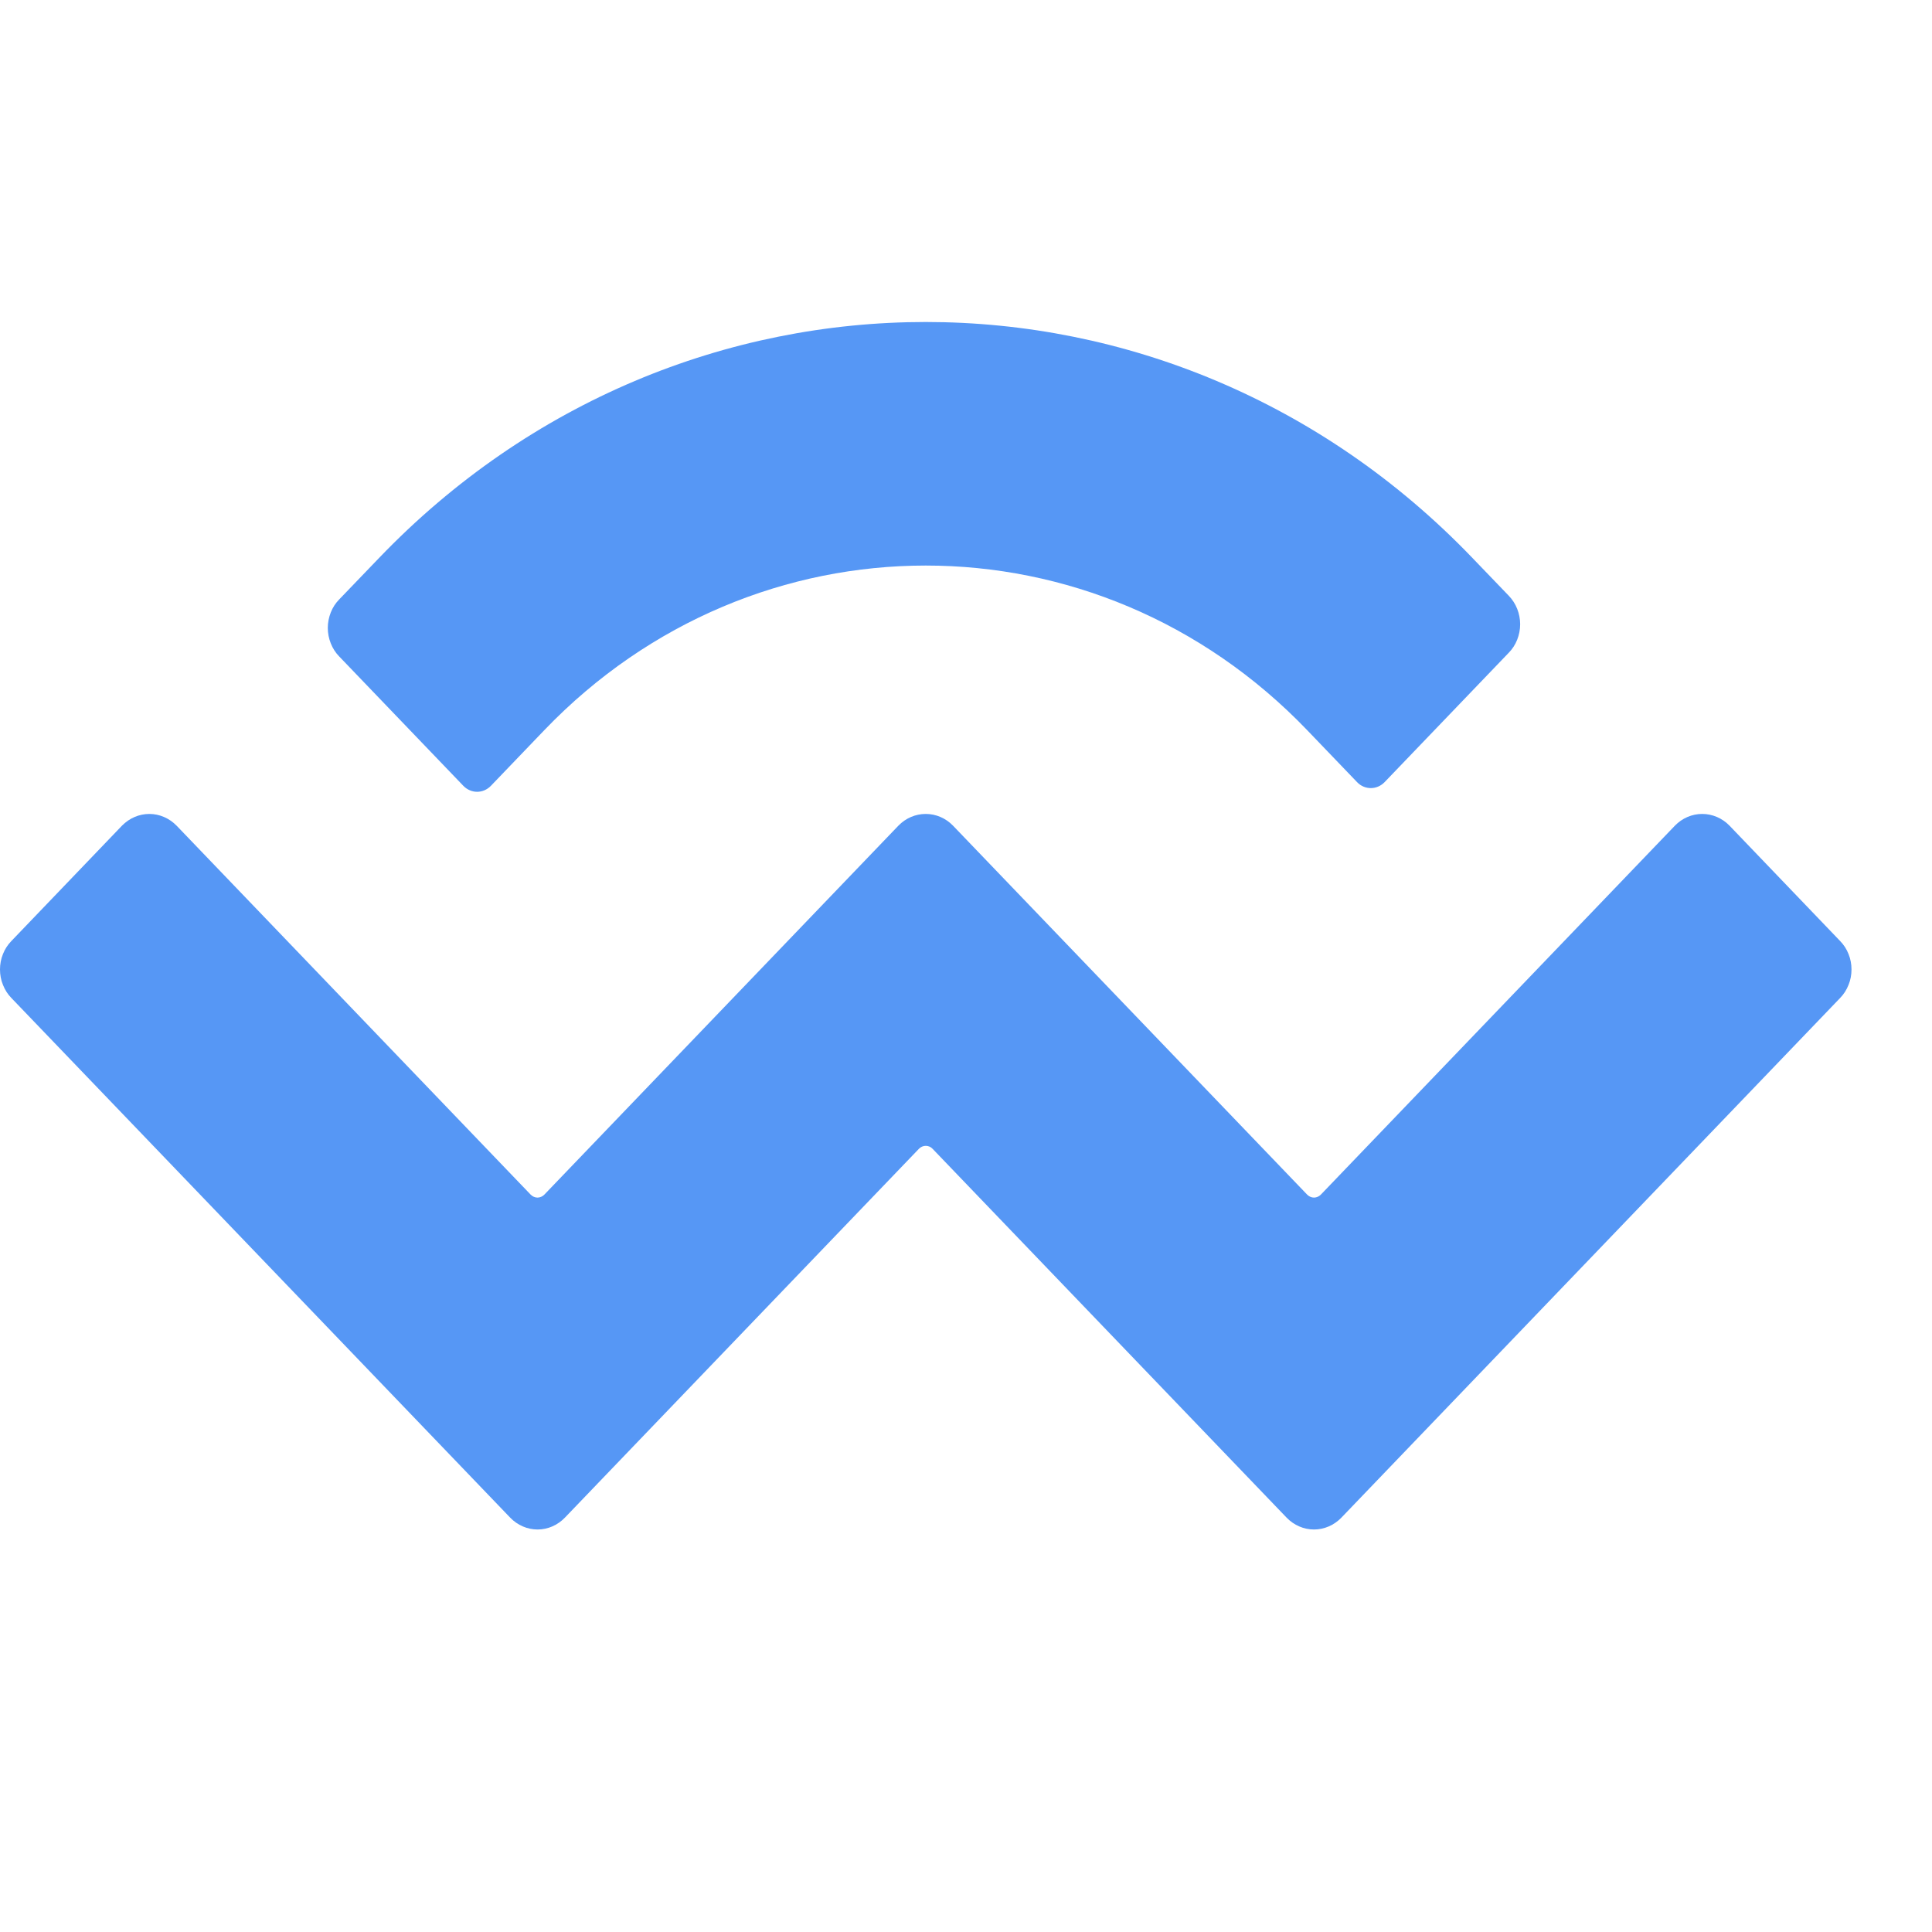 <svg width="24" height="24" viewBox="0 0 24 24" fill="none" xmlns="http://www.w3.org/2000/svg">
<path d="M4.709 6.931C8.459 3.023 14.541 3.023 18.291 6.931L18.743 7.401C18.787 7.447 18.823 7.502 18.847 7.563C18.871 7.623 18.884 7.689 18.884 7.755C18.884 7.821 18.871 7.886 18.847 7.947C18.823 8.008 18.787 8.063 18.743 8.108L17.199 9.717C17.153 9.764 17.092 9.79 17.029 9.79C16.965 9.79 16.904 9.764 16.859 9.717L16.238 9.07C13.621 6.344 9.379 6.344 6.762 9.07L6.097 9.763C6.051 9.81 5.99 9.836 5.927 9.836C5.864 9.836 5.803 9.81 5.757 9.763L4.213 8.154C4.168 8.108 4.133 8.053 4.109 7.992C4.085 7.932 4.072 7.866 4.072 7.8C4.072 7.734 4.085 7.669 4.109 7.608C4.133 7.547 4.168 7.493 4.213 7.447L4.709 6.931ZM21.485 10.257L22.859 11.69C22.904 11.736 22.939 11.79 22.963 11.851C22.988 11.912 23 11.977 23 12.043C23 12.109 22.988 12.175 22.963 12.235C22.939 12.296 22.904 12.351 22.859 12.397L16.663 18.853C16.572 18.947 16.45 19 16.323 19C16.196 19 16.074 18.947 15.983 18.853L11.585 14.271C11.563 14.247 11.532 14.234 11.5 14.234C11.469 14.234 11.438 14.247 11.415 14.271L7.017 18.853C6.926 18.947 6.805 19 6.678 19C6.551 19 6.429 18.947 6.338 18.853L0.141 12.397C0.096 12.351 0.061 12.296 0.037 12.235C0.012 12.175 0 12.109 0 12.043C0 11.977 0.012 11.912 0.037 11.851C0.061 11.79 0.096 11.736 0.141 11.69L1.515 10.257C1.606 10.164 1.728 10.111 1.855 10.111C1.982 10.111 2.103 10.164 2.194 10.257L6.592 14.84C6.615 14.863 6.645 14.877 6.677 14.877C6.709 14.877 6.739 14.863 6.762 14.84L11.16 10.257C11.251 10.163 11.373 10.111 11.5 10.111C11.627 10.111 11.748 10.163 11.839 10.257L16.238 14.84C16.261 14.863 16.291 14.877 16.323 14.877C16.355 14.877 16.385 14.863 16.408 14.84L20.806 10.257C20.897 10.163 21.019 10.111 21.145 10.111C21.272 10.111 21.394 10.163 21.485 10.257Z" fill="#5697F5"/>
</svg>
